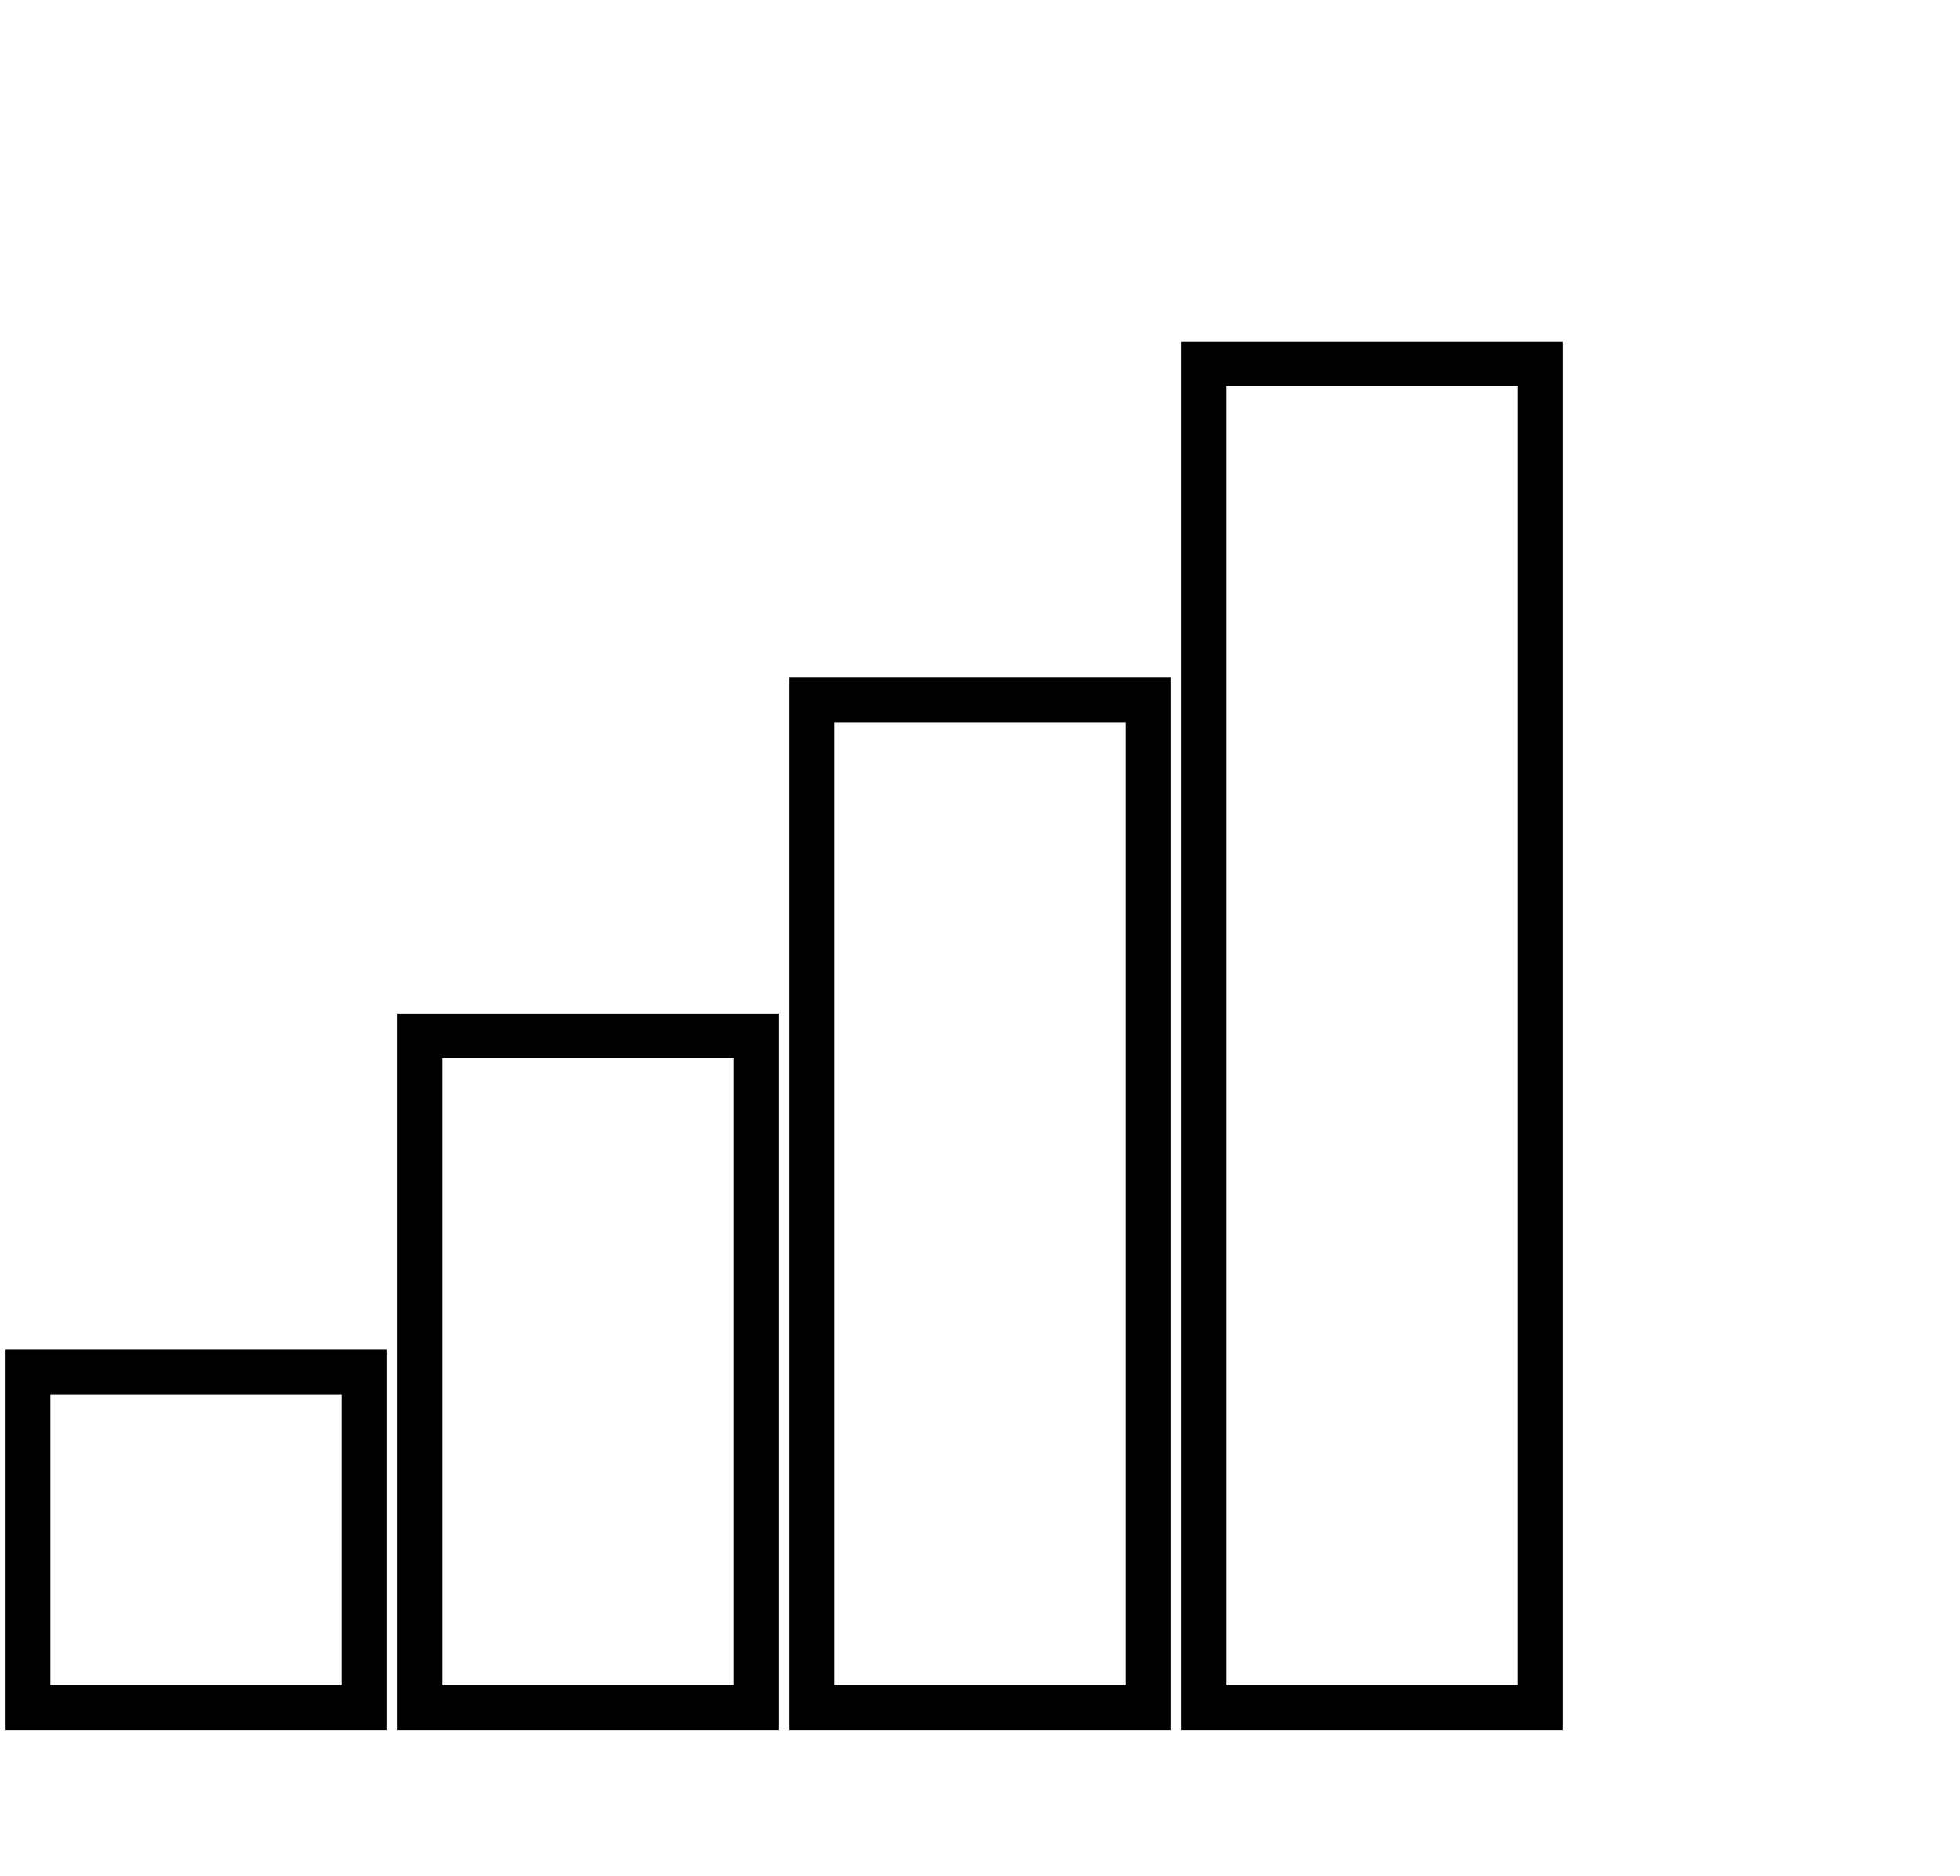 <?xml version="1.0" encoding="UTF-8" standalone="no"?>
<svg
   xmlns:dc="http://purl.org/dc/elements/1.1/"
   xmlns:cc="http://creativecommons.org/ns#"
   xmlns:rdf="http://www.w3.org/1999/02/22-rdf-syntax-ns#"
   xmlns:svg="http://www.w3.org/2000/svg"
   xmlns="http://www.w3.org/2000/svg"
   version="1.1"
   width="350"
   height="335">
  <g>
    <rect
       width="60"
       height="60"
       x="5"
       y="245"
       style="fill:none;stroke:#000000;stroke-width:8"/>
    <rect
       width="60"
       height="120"
       x="75"
       y="185"
       style="fill:none;stroke:#000000;stroke-width:8" />

    <rect
       width="60"
       height="180"
       x="145"
       y="125"
       style="fill:none;stroke:#000000;stroke-width:8" />

    <rect
       width="60"
       height="240"
       x="215"
       y="65"
       style="fill:none;stroke:#000000;stroke-width:8" />
</g>
</svg>
